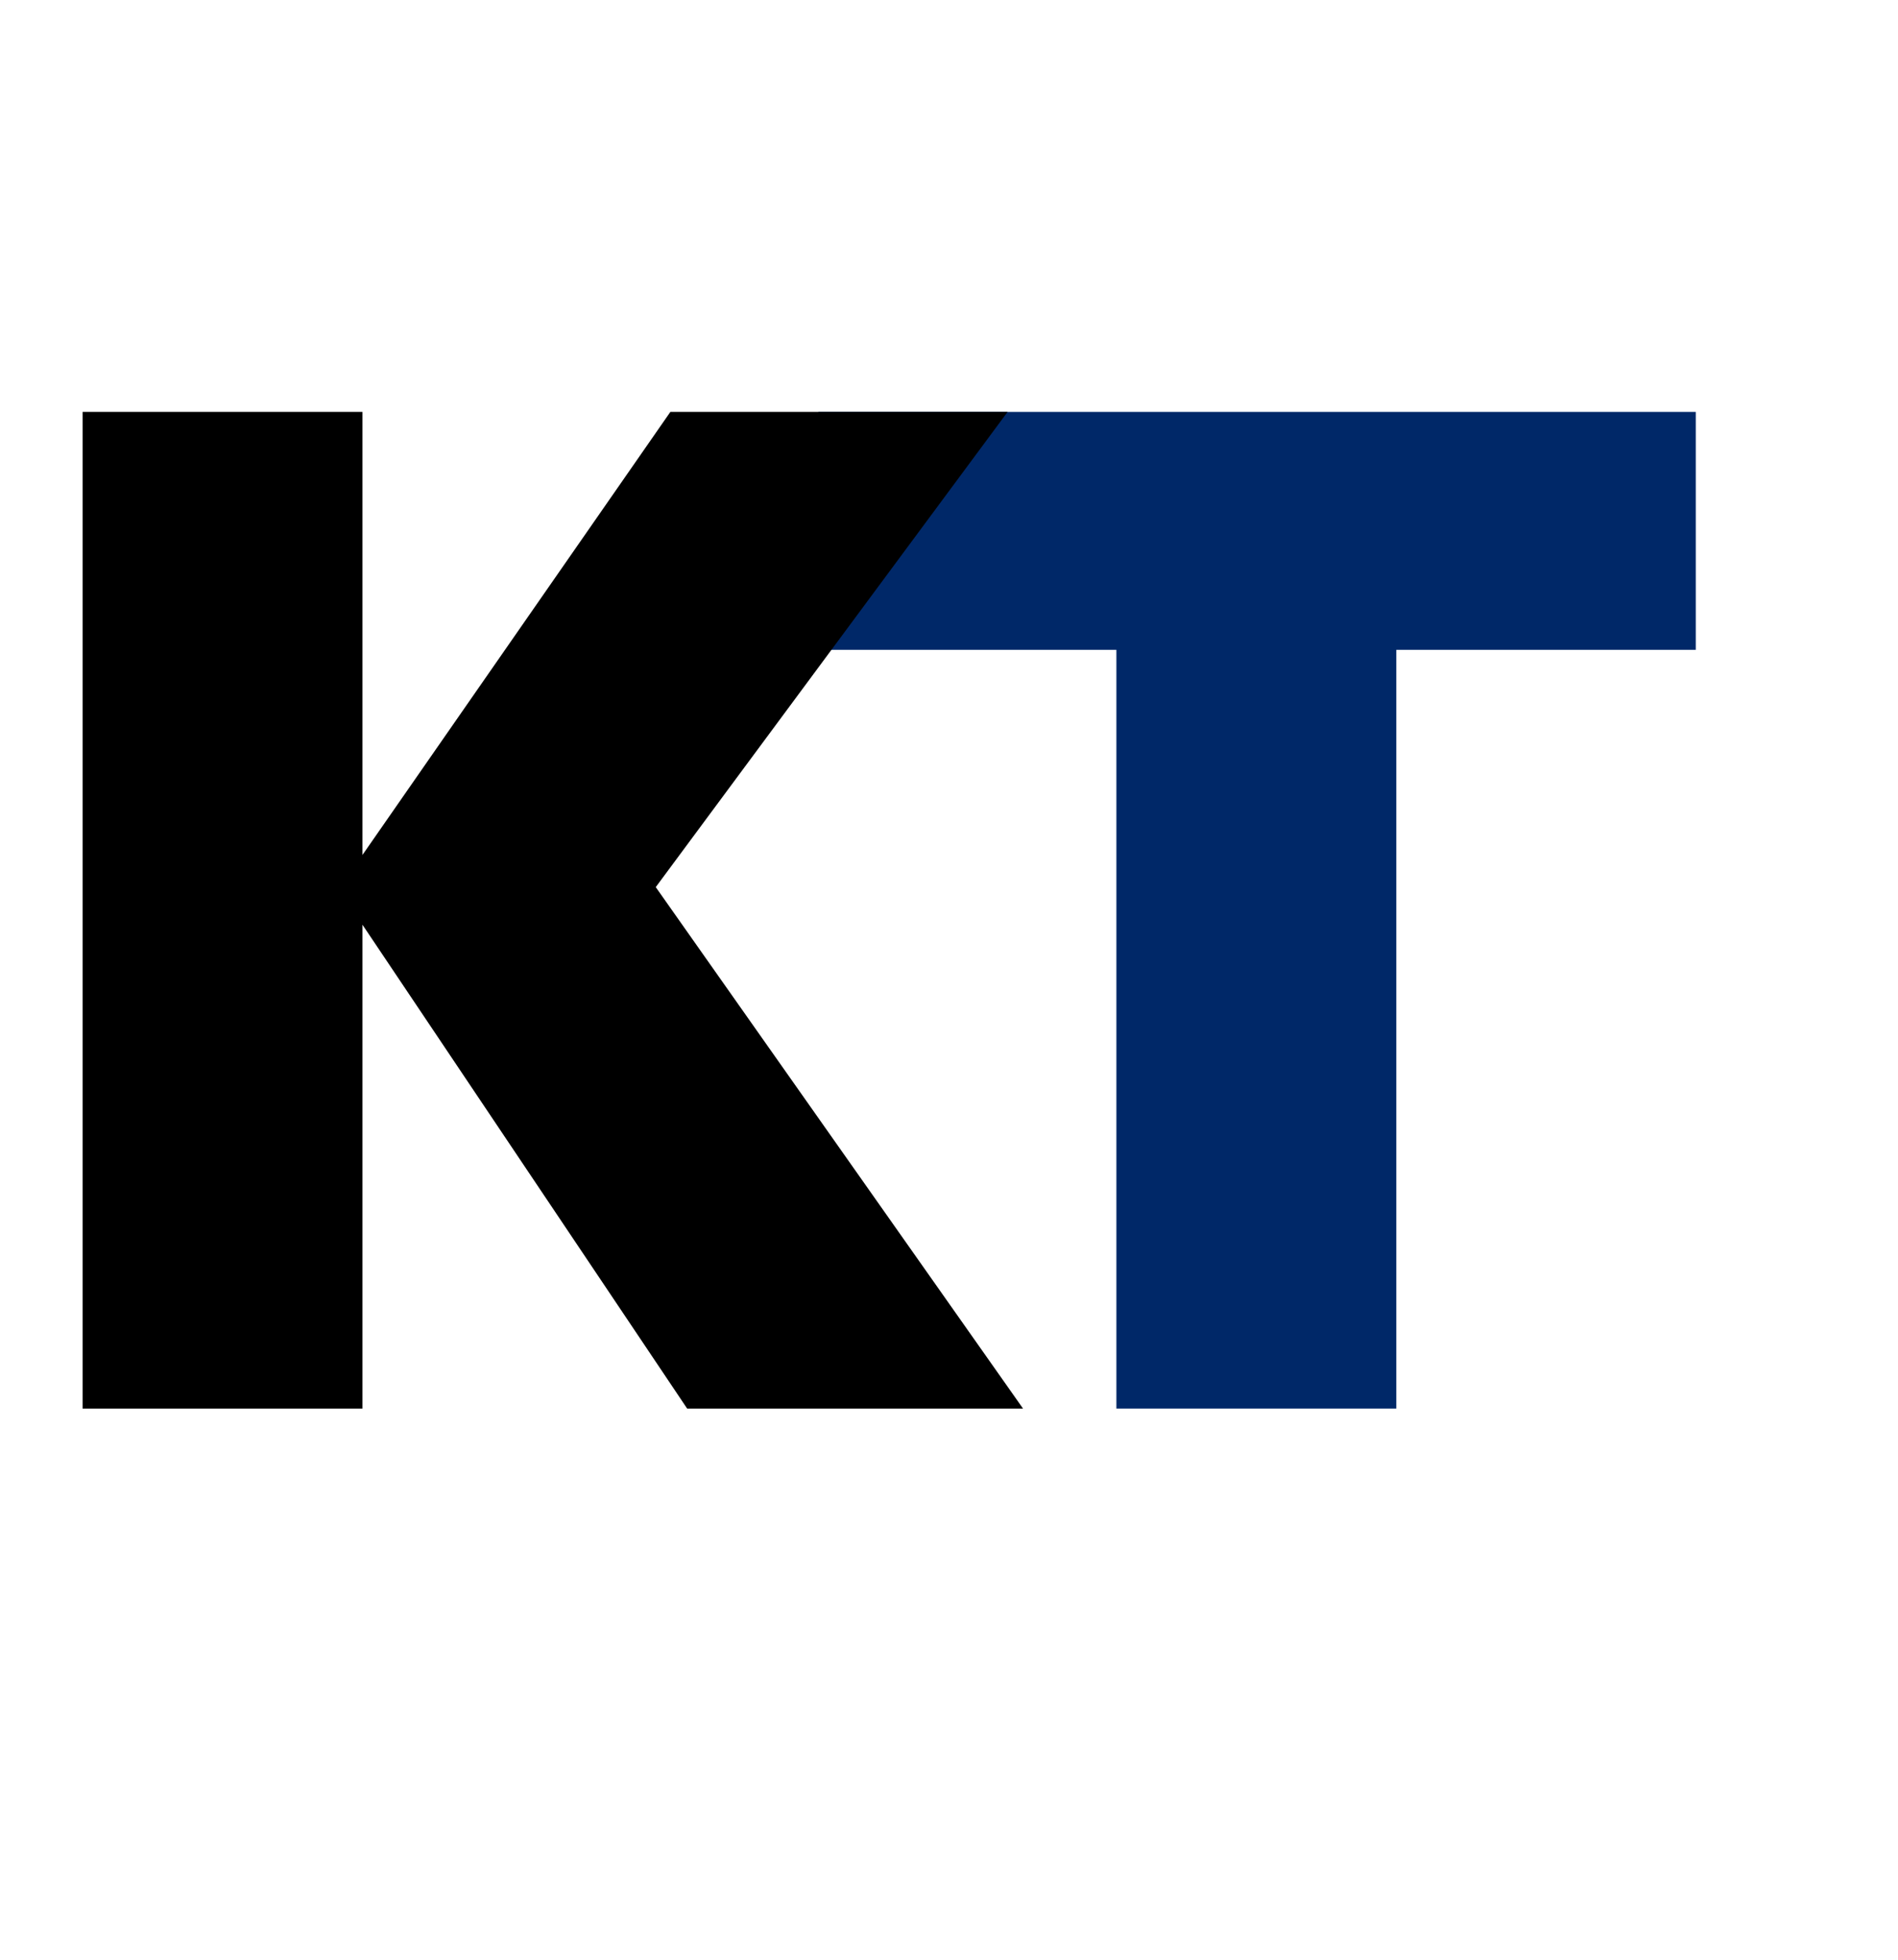 <svg width="31" height="32" viewBox="0 0 31 32" fill="none" xmlns="http://www.w3.org/2000/svg">
<path d="M18.234 23V6.726H22.806V23H18.234ZM13.366 10.611V6.726H27.697V10.611H13.366Z" fill="#002868"/>
<path d="M11.223 23L5.531 14.52L10.949 6.726H16.457L10.194 15.183L10.171 13.72L16.709 23H11.223ZM1.349 23V6.726H5.92V23H1.349Z" fill="black"/>
</svg>
